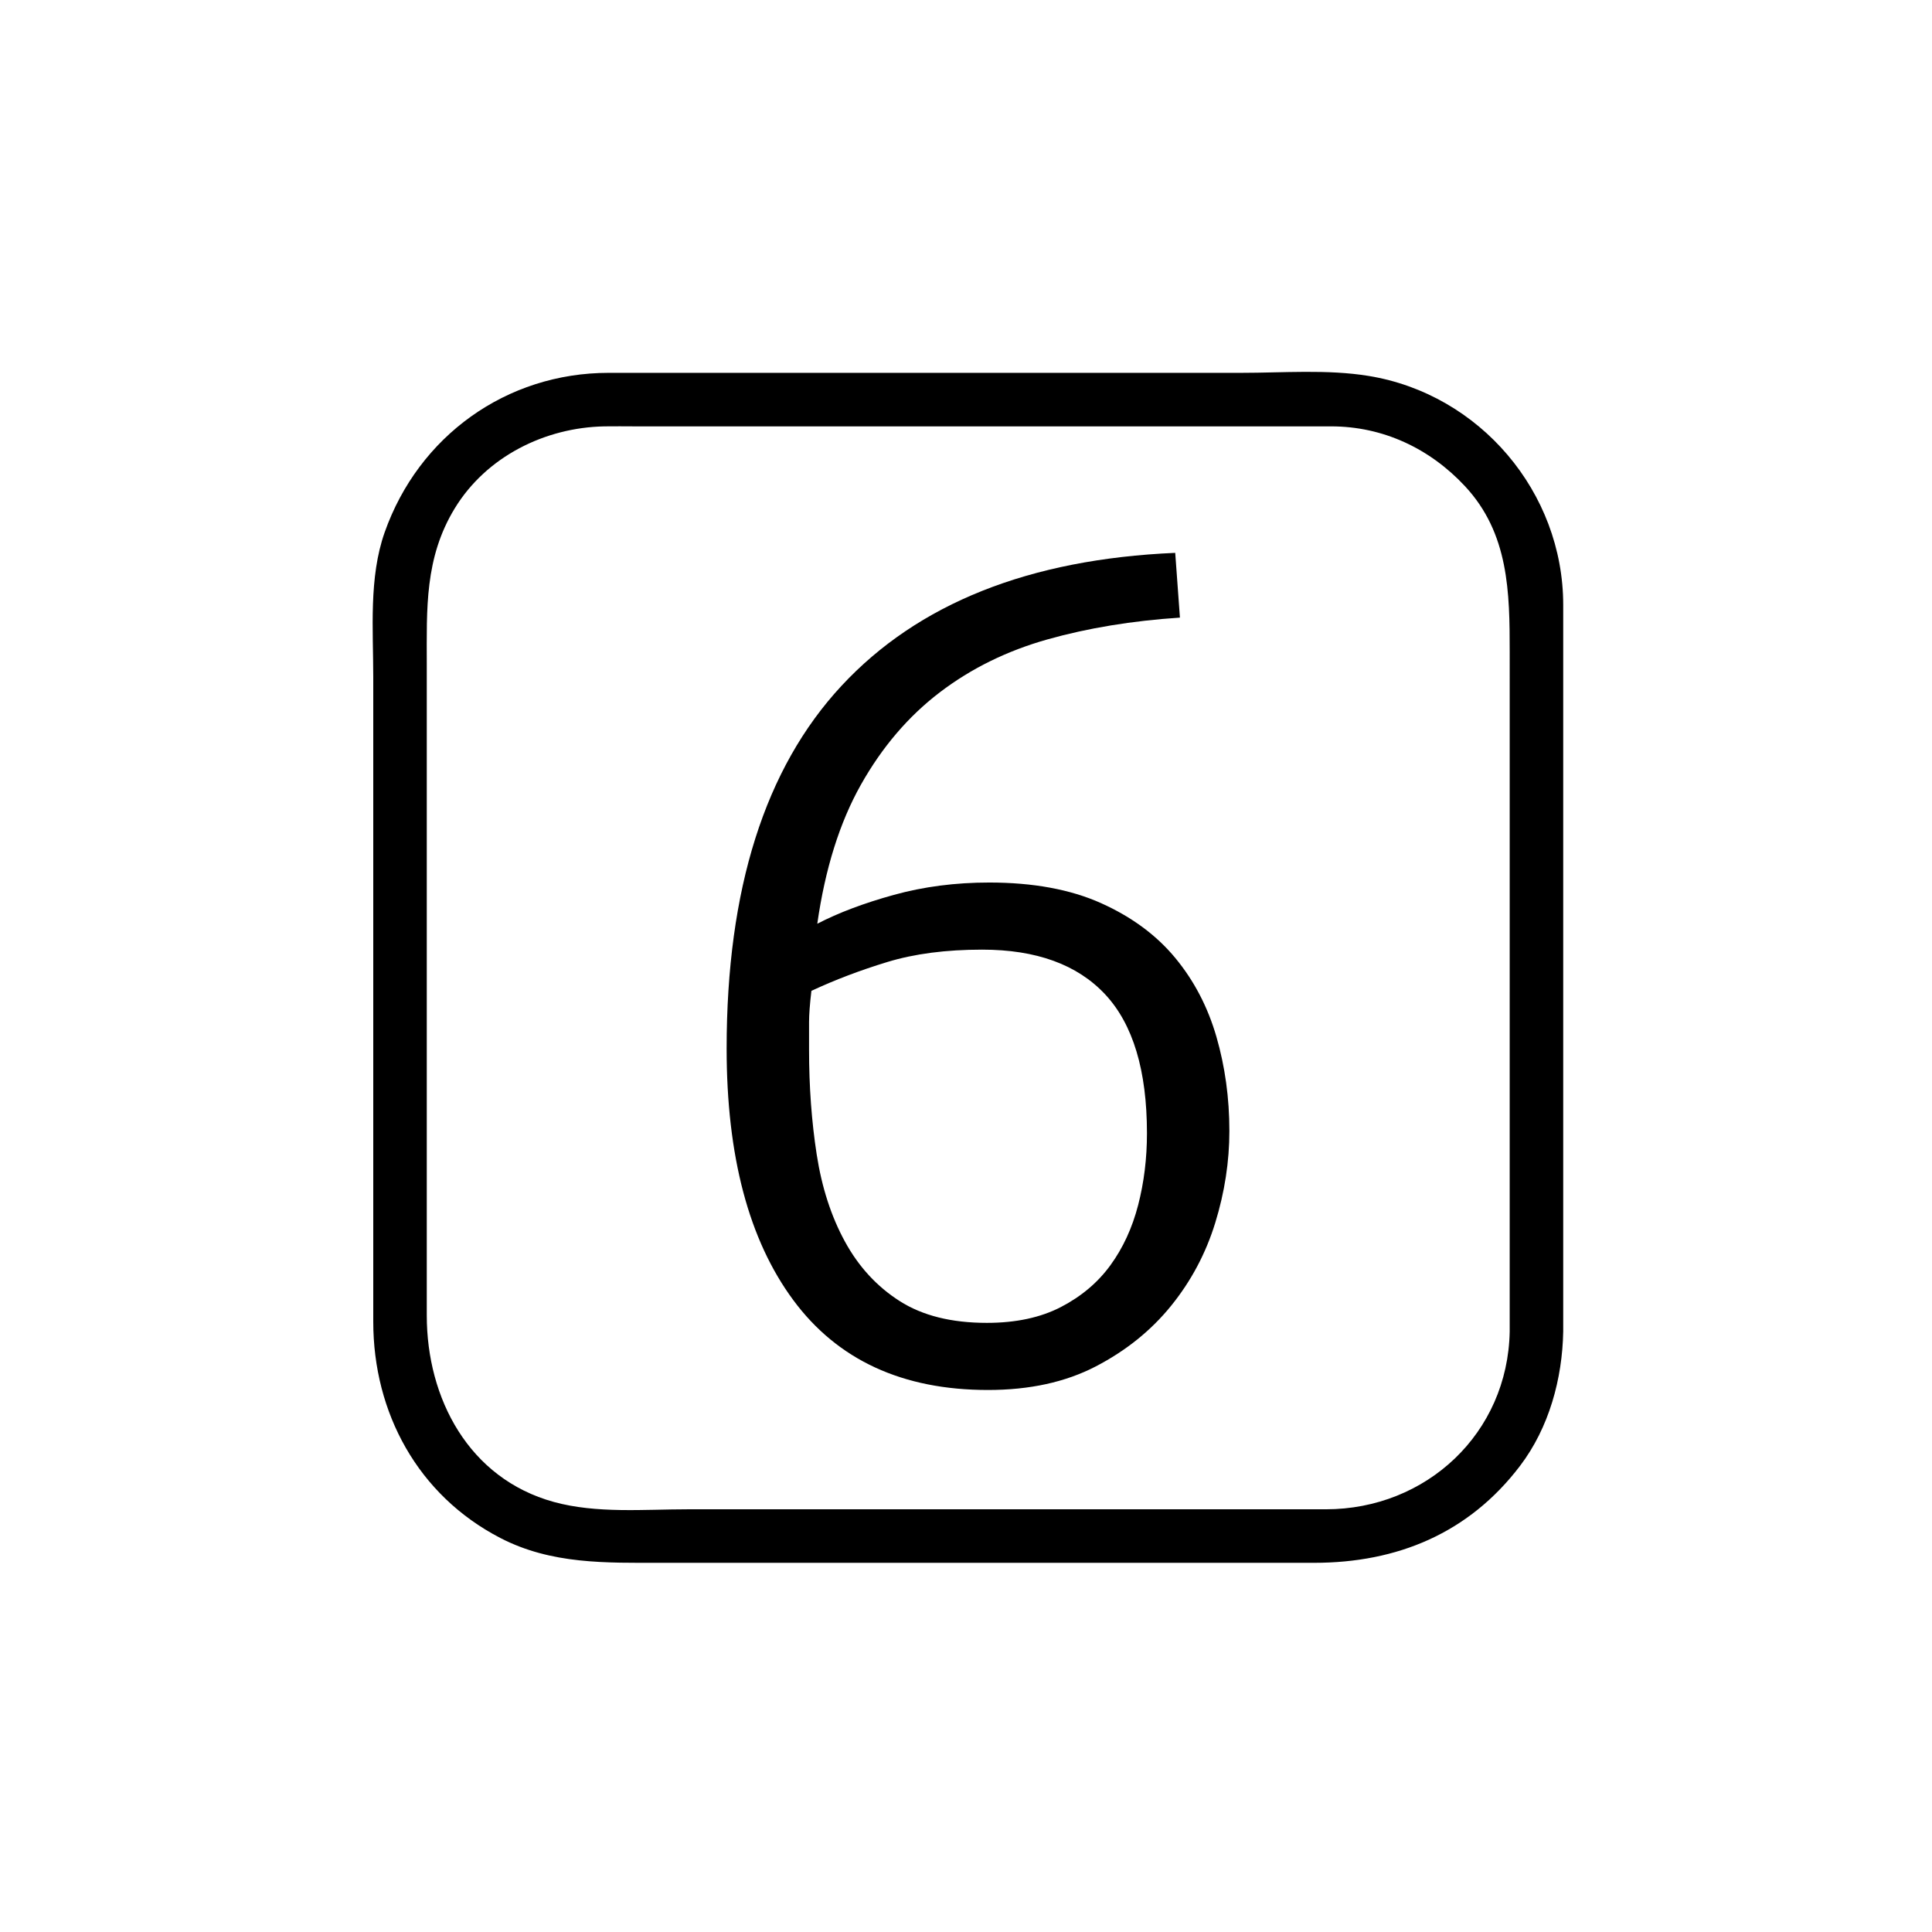 <?xml version="1.0" encoding="iso-8859-1"?>
<!-- Generator: Adobe Illustrator 16.0.0, SVG Export Plug-In . SVG Version: 6.00 Build 0)  -->
<!DOCTYPE svg PUBLIC "-//W3C//DTD SVG 1.1//EN" "http://www.w3.org/Graphics/SVG/1.1/DTD/svg11.dtd">
<svg version="1.1" xmlns="http://www.w3.org/2000/svg" xmlns:xlink="http://www.w3.org/1999/xlink" x="0px" y="0px" width="361px"
	 height="361px" viewBox="0 0 361 361" style="enable-background:new 0 0 361 361;" xml:space="preserve">
<g id="edit_x5F_numeric_x5F_6">
	<g>
		<g>
			<path style="fill:#000000;" d="M282.091,248.793c-0.342,19.011-15.57,33.223-34.364,33.223c-9.349,0-18.696,0-28.045,0
				c-30.382,0-60.764,0-91.146,0c-8.193,0-17.079,0.821-25.046-1.37c-15.908-4.376-23.746-19.357-23.746-34.84
				c0-26.94,0-53.881,0-80.822c0-13.63,0-27.261,0-40.891c0-10.286-0.432-19.816,5.218-29.091
				c5.9-9.688,16.872-15.134,28.005-15.334c1.873-0.034,3.75,0,5.623,0c11.993,0,23.985,0,35.978,0c28.948,0,57.895,0,86.843,0
				c2.435,0,4.869,0,7.304,0c9.692,0,18.423,4.118,24.992,11.149c8.259,8.838,8.384,19.892,8.384,31.057
				C282.091,164.179,282.091,206.486,282.091,248.793c0,6.448,10,6.448,10,0c0-45.25,0-90.499,0-135.749
				c0-21.074-15.582-39.412-36.368-42.802c-7.717-1.259-15.997-0.575-23.774-0.575c-30.484,0-60.969,0-91.454,0
				c-8.919,0-17.838,0-26.757,0c-19.139,0-35.525,11.826-41.866,29.812c-2.981,8.458-2.127,18.187-2.127,27.037
				c0,14.13,0,28.26,0,42.39c0,26.019,0,52.037,0,78.056c0,17.04,8.363,32.442,23.721,40.403c9.584,4.968,19.753,4.651,30.13,4.651
				c29.716,0,59.432,0,89.148,0c10.936,0,21.872,0,32.808,0c15.528,0,28.915-5.53,38.481-18.126
				c5.414-7.128,7.898-16.254,8.058-25.097C292.207,242.341,282.207,242.352,282.091,248.793z"/>
		</g>
	</g>
	<g>
		<path style="fill:#000000;" d="M135.773,195.923c0-29.772,7.15-52.36,21.45-67.76c14.3-15.4,35.089-23.685,62.37-24.86l0.88,12.1
			c-8.947,0.588-17.197,1.946-24.75,4.07c-7.555,2.128-14.266,5.428-20.13,9.9c-5.868,4.476-10.78,10.23-14.74,17.27
			c-3.96,7.04-6.676,15.695-8.14,25.96c3.96-2.052,8.725-3.85,14.3-5.39c5.572-1.54,11.512-2.31,17.82-2.31
			c8.212,0,15.181,1.286,20.899,3.85c5.721,2.568,10.341,5.978,13.86,10.23c3.521,4.255,6.085,9.167,7.7,14.74
			c1.612,5.576,2.42,11.44,2.42,17.6c0,5.721-0.88,11.44-2.64,17.16c-1.761,5.721-4.511,10.891-8.25,15.51
			c-3.74,4.621-8.437,8.398-14.08,11.33c-5.647,2.933-12.358,4.4-20.13,4.4c-15.988,0-28.126-5.609-36.41-16.83
			C139.915,231.673,135.773,216.019,135.773,195.923z M183.514,177.443c-6.749,0-12.651,0.77-17.71,2.31
			c-5.06,1.54-9.79,3.338-14.19,5.39c-0.295,2.496-0.44,4.438-0.44,5.83c0,1.396,0,3.118,0,5.17c0,6.896,0.475,13.42,1.43,19.58
			c0.952,6.16,2.712,11.588,5.28,16.28c2.564,4.695,5.975,8.397,10.23,11.11c4.252,2.715,9.68,4.069,16.28,4.069
			c5.425,0,10.045-0.989,13.86-2.97c3.813-1.98,6.892-4.582,9.24-7.811c2.345-3.224,4.069-6.964,5.17-11.22
			c1.101-4.252,1.649-8.724,1.649-13.42c0-11.731-2.605-20.384-7.81-25.96C201.295,180.23,193.633,177.443,183.514,177.443z"/>
	</g>
</g>
<g id="Ebene_1">
</g>
</svg>
